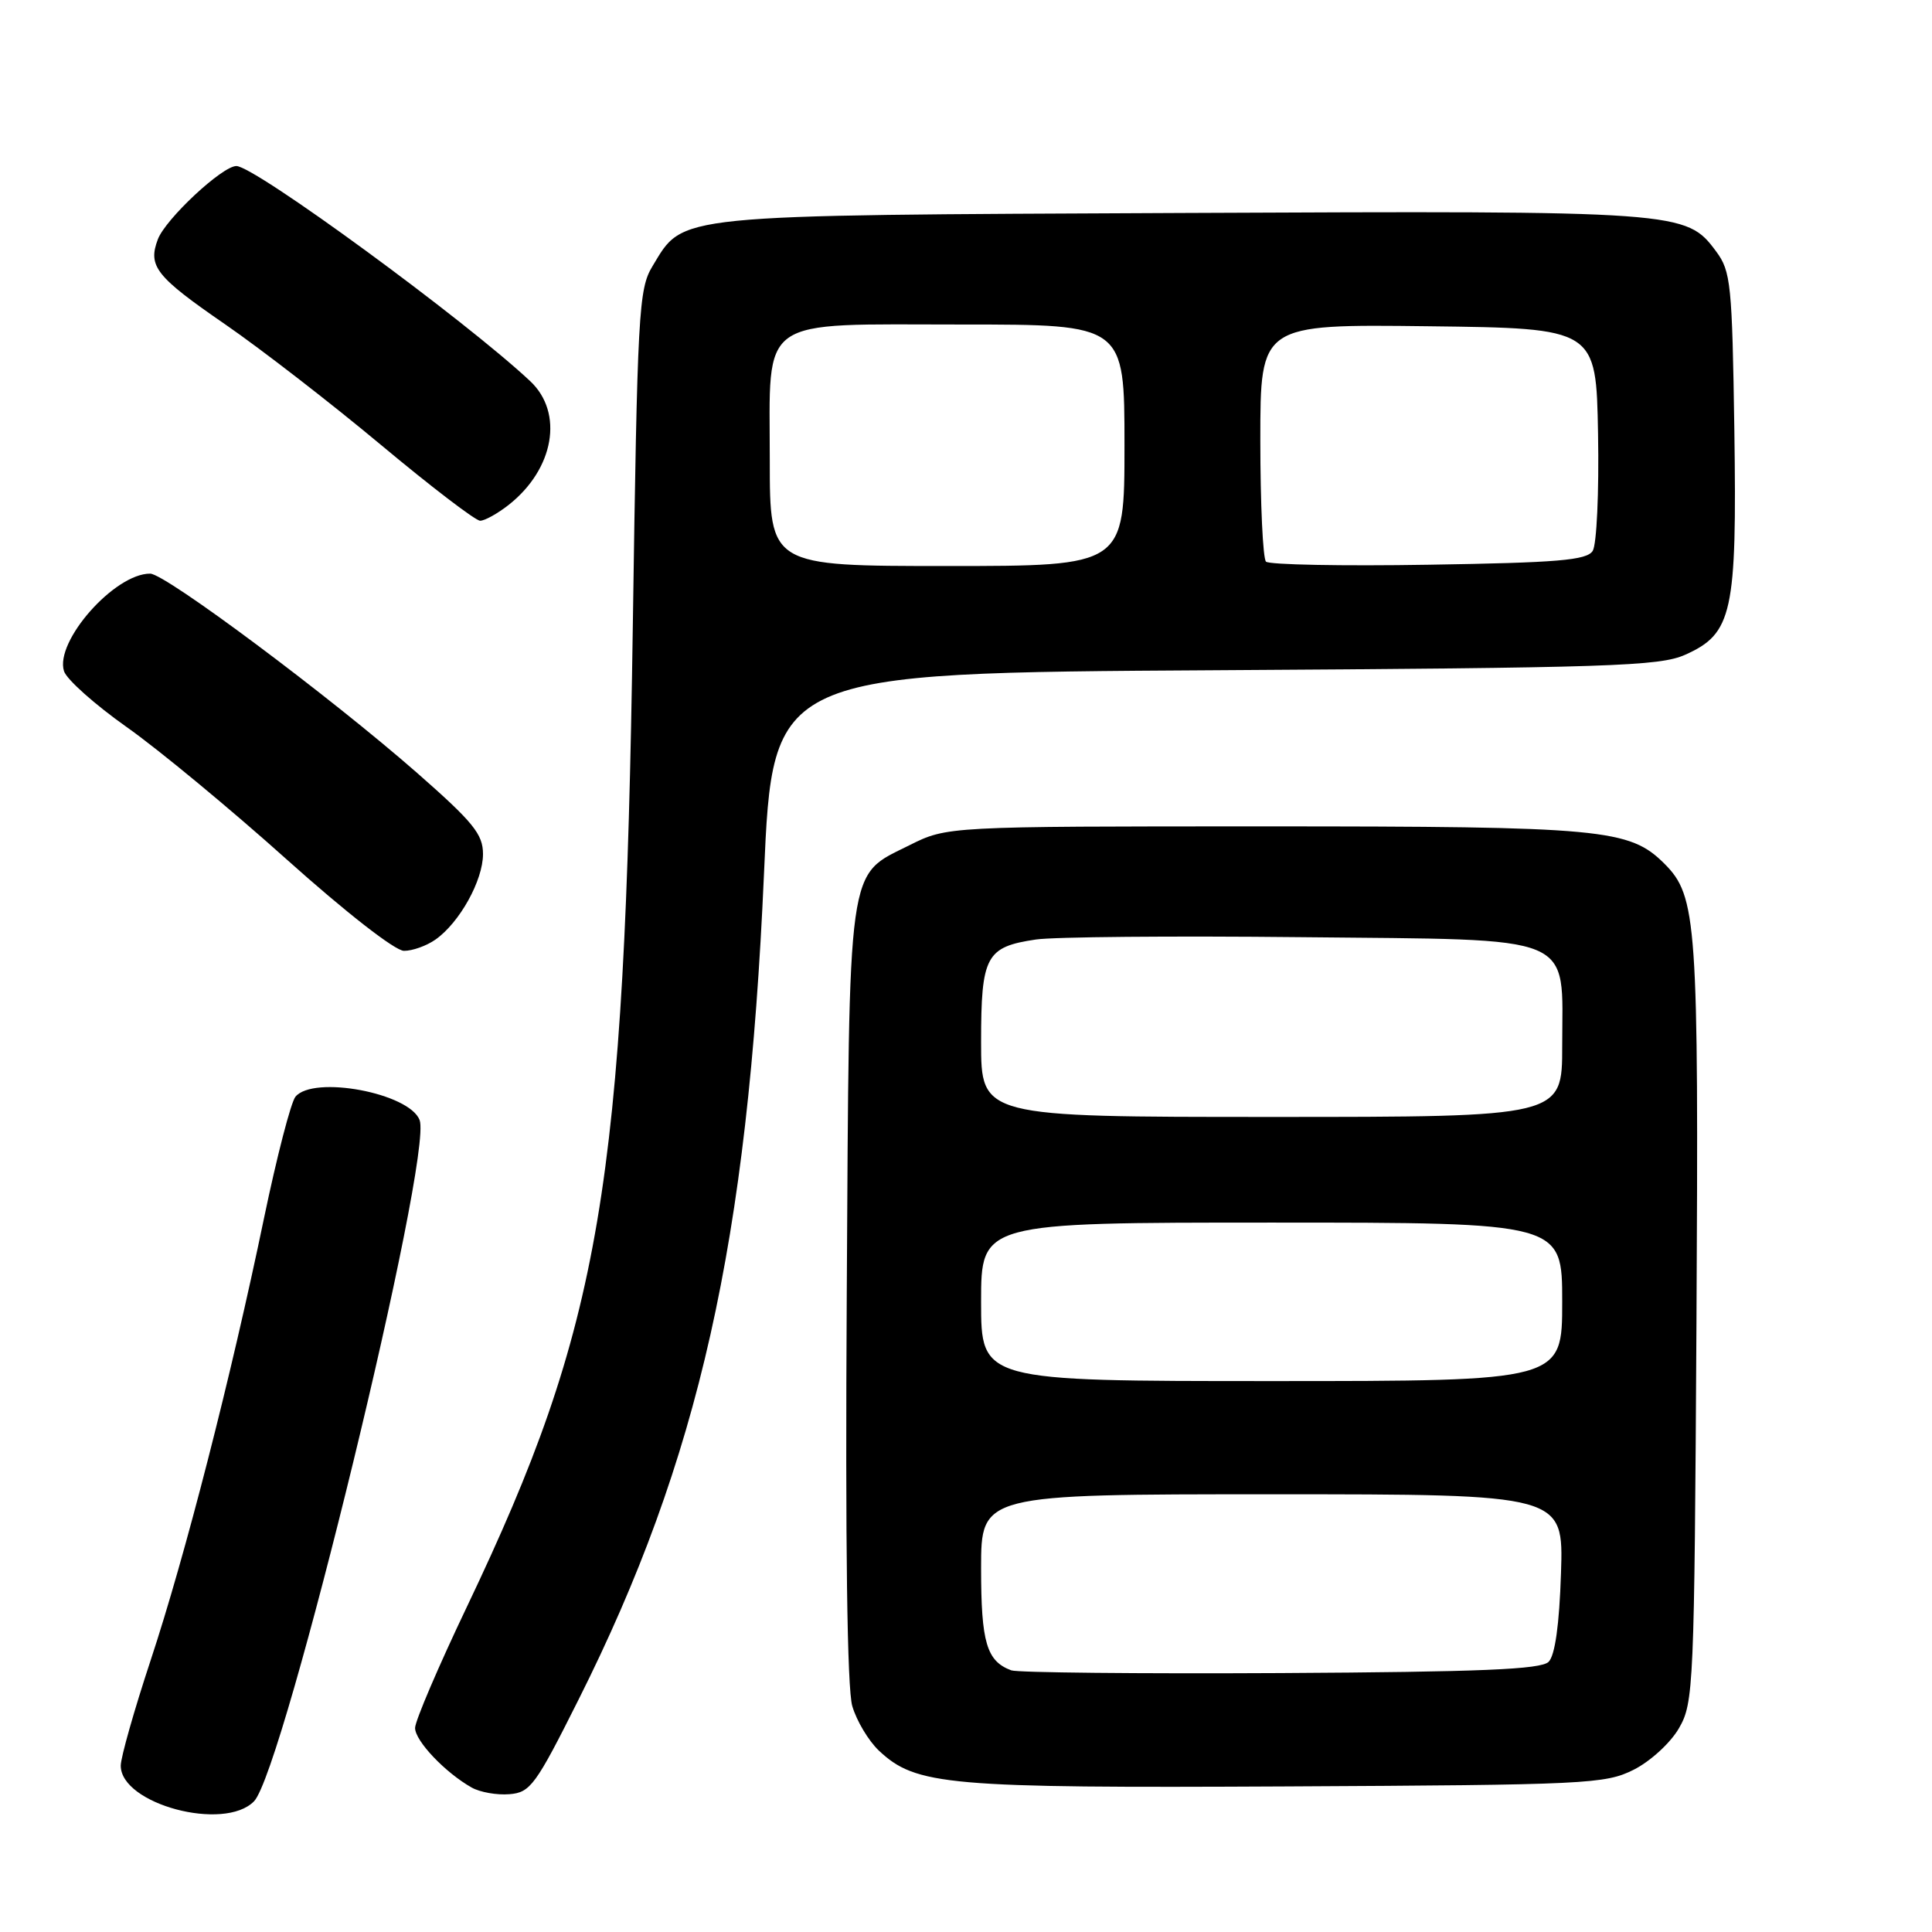 <?xml version="1.0" encoding="UTF-8" standalone="no"?>
<!DOCTYPE svg PUBLIC "-//W3C//DTD SVG 1.1//EN" "http://www.w3.org/Graphics/SVG/1.1/DTD/svg11.dtd" >
<svg xmlns="http://www.w3.org/2000/svg" xmlns:xlink="http://www.w3.org/1999/xlink" version="1.1" viewBox="0 0 256 256">
 <g >
 <path fill="currentColor"
d=" M 33.66 238.68 C 37.60 234.64 57.42 153.13 55.60 148.41 C 54.23 144.83 41.53 142.45 39.15 145.32 C 38.55 146.04 36.68 153.27 34.99 161.38 C 30.60 182.52 24.52 206.22 19.95 220.03 C 17.78 226.60 16.00 232.87 16.00 233.96 C 16.00 239.06 29.71 242.73 33.66 238.68 Z  M 76.65 225.23 C 92.63 193.38 99.09 164.60 101.23 115.83 C 102.39 89.16 102.39 89.16 160.95 88.81 C 213.29 88.49 219.90 88.28 223.29 86.76 C 229.56 83.96 230.16 81.23 229.81 56.97 C 229.52 37.65 229.35 35.94 227.40 33.32 C 223.42 27.96 222.87 27.92 156.58 28.22 C 88.68 28.53 90.65 28.33 86.46 35.27 C 84.62 38.30 84.46 41.25 83.85 83.00 C 82.77 157.26 79.66 175.60 61.87 212.90 C 58.09 220.82 55.00 228.05 55.00 228.96 C 55.00 230.68 58.99 234.88 62.50 236.86 C 63.60 237.48 65.85 237.88 67.50 237.74 C 70.27 237.52 70.97 236.57 76.65 225.23 Z  M 216.47 234.50 C 218.68 233.39 221.35 230.94 222.47 229.00 C 224.42 225.63 224.51 223.64 224.79 175.24 C 225.09 122.11 224.85 118.76 220.55 114.45 C 215.92 109.83 212.41 109.50 167.50 109.50 C 125.50 109.50 125.50 109.50 120.50 112.00 C 112.18 116.16 112.54 113.57 112.20 171.50 C 112.00 204.67 112.25 223.74 112.93 226.06 C 113.50 228.02 115.09 230.67 116.45 231.96 C 121.38 236.59 125.41 236.94 170.50 236.71 C 210.28 236.51 212.71 236.39 216.47 234.50 Z  M 57.70 124.50 C 60.89 122.26 64.00 116.67 64.00 113.17 C 64.00 110.53 62.71 108.95 55.25 102.40 C 43.71 92.29 21.92 76.02 19.90 76.01 C 15.19 75.98 7.23 84.99 8.48 88.93 C 8.82 90.02 12.57 93.36 16.80 96.35 C 21.04 99.34 30.57 107.23 38.00 113.89 C 45.82 120.89 52.35 125.99 53.53 125.99 C 54.64 126.00 56.52 125.33 57.70 124.50 Z  M 67.39 66.91 C 73.43 62.16 74.73 54.70 70.25 50.50 C 61.59 42.38 33.75 22.00 31.32 22.00 C 29.45 22.00 21.96 28.99 20.92 31.70 C 19.56 35.28 20.65 36.65 29.87 43.00 C 34.61 46.27 43.90 53.46 50.50 58.97 C 57.10 64.48 63.00 68.99 63.62 69.00 C 64.23 69.00 65.92 68.06 67.39 66.91 Z  M 102.00 61.00 C 102.00 41.68 100.13 43.00 127.50 43.00 C 149.00 43.00 149.00 43.00 149.00 59.00 C 149.00 75.00 149.00 75.00 125.50 75.00 C 102.00 75.00 102.00 75.00 102.00 61.00 Z  M 167.75 74.42 C 167.34 74.00 167.00 66.76 167.00 58.31 C 167.00 42.96 167.00 42.96 189.25 43.23 C 211.50 43.50 211.50 43.50 211.75 57.50 C 211.89 65.24 211.57 72.17 211.04 73.00 C 210.24 74.24 206.41 74.56 189.29 74.83 C 177.85 75.02 168.16 74.83 167.75 74.42 Z  M 134.00 221.33 C 130.73 220.11 130.00 217.65 130.00 207.81 C 130.00 198.00 130.00 198.00 168.59 198.00 C 207.18 198.00 207.18 198.00 206.84 208.45 C 206.62 215.28 206.05 219.35 205.20 220.20 C 204.20 221.21 196.19 221.54 169.70 221.69 C 150.89 221.79 134.82 221.63 134.00 221.33 Z  M 130.00 172.50 C 130.00 162.00 130.00 162.00 168.50 162.00 C 207.00 162.00 207.00 162.00 207.00 172.50 C 207.00 183.00 207.00 183.00 168.50 183.00 C 130.00 183.00 130.00 183.00 130.00 172.50 Z  M 130.00 138.07 C 130.00 126.67 130.64 125.47 137.26 124.49 C 139.59 124.14 155.38 124.00 172.34 124.18 C 209.43 124.57 207.00 123.55 207.00 138.61 C 207.00 148.00 207.00 148.00 168.50 148.00 C 130.00 148.00 130.00 148.00 130.00 138.07 Z "/>
</g>
</svg>
